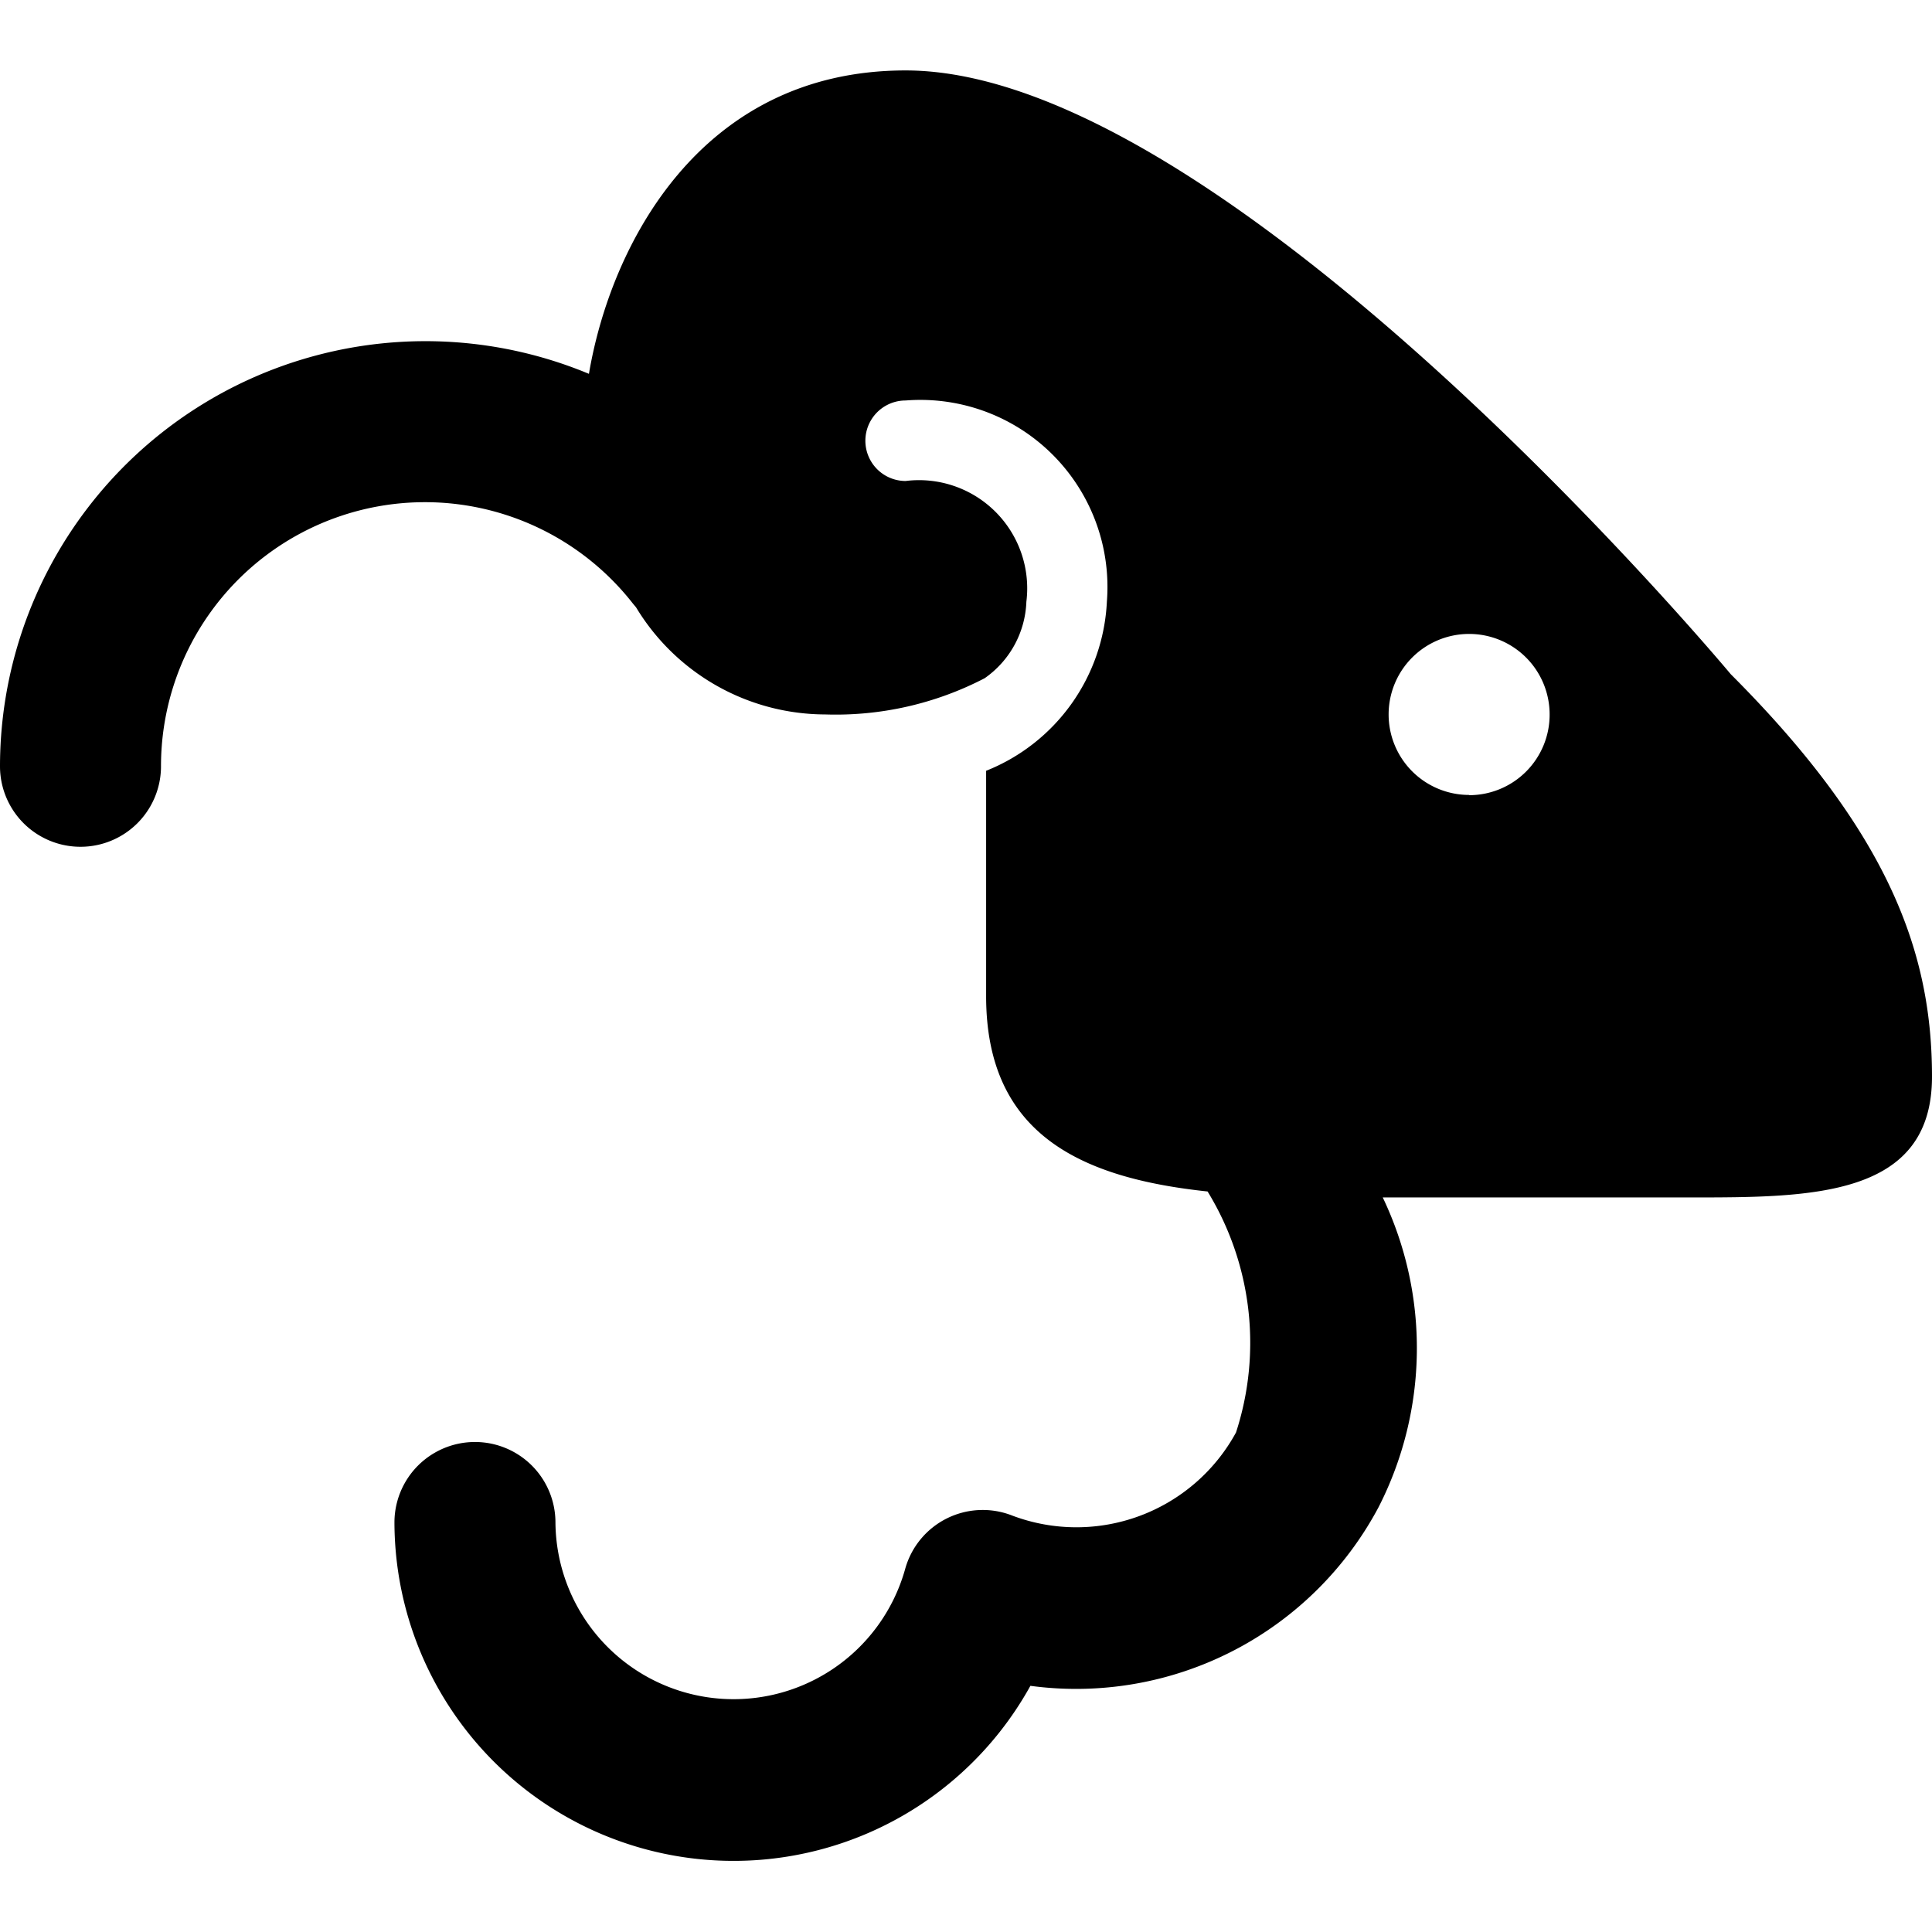 <svg id="Bold" xmlns="http://www.w3.org/2000/svg" viewBox="0 0 24 24"><title>livestock-ram</title><path d="M21.5,8.375S15.25.875,11.25.875C8.684.875,7.581,3.07,7.316,4.644A5.285,5.285,0,0,0,0,9.519a1,1,0,0,0,2,0A3.279,3.279,0,0,1,7.864,7.5l.037.044A2.753,2.753,0,0,0,10.25,8.875a4.012,4.012,0,0,0,1.982-.45,1.211,1.211,0,0,0,.518-.95,1.344,1.344,0,0,0-1.5-1.5.5.5,0,0,1,0-1,2.324,2.324,0,0,1,2.5,2.5,2.385,2.385,0,0,1-1.5,2.1v2.8c0,1.726,1.191,2.26,2.751,2.426a3.6,3.6,0,0,1,.353,2.994,2.258,2.258,0,0,1-2.777,1.033,1,1,0,0,0-1.334.667A2.213,2.213,0,0,1,6.9,18.913a1,1,0,0,0-2,0,4.213,4.213,0,0,0,7.9,2.029,4.255,4.255,0,0,0,4.326-2.221,4.343,4.343,0,0,0,.051-3.846H21c1.5,0,3,0,3-1.5S23.5,10.375,21.5,8.375Zm-3.25,1.5a1,1,0,1,1,1-1A1,1,0,0,1,18.25,9.878Z"/></svg>